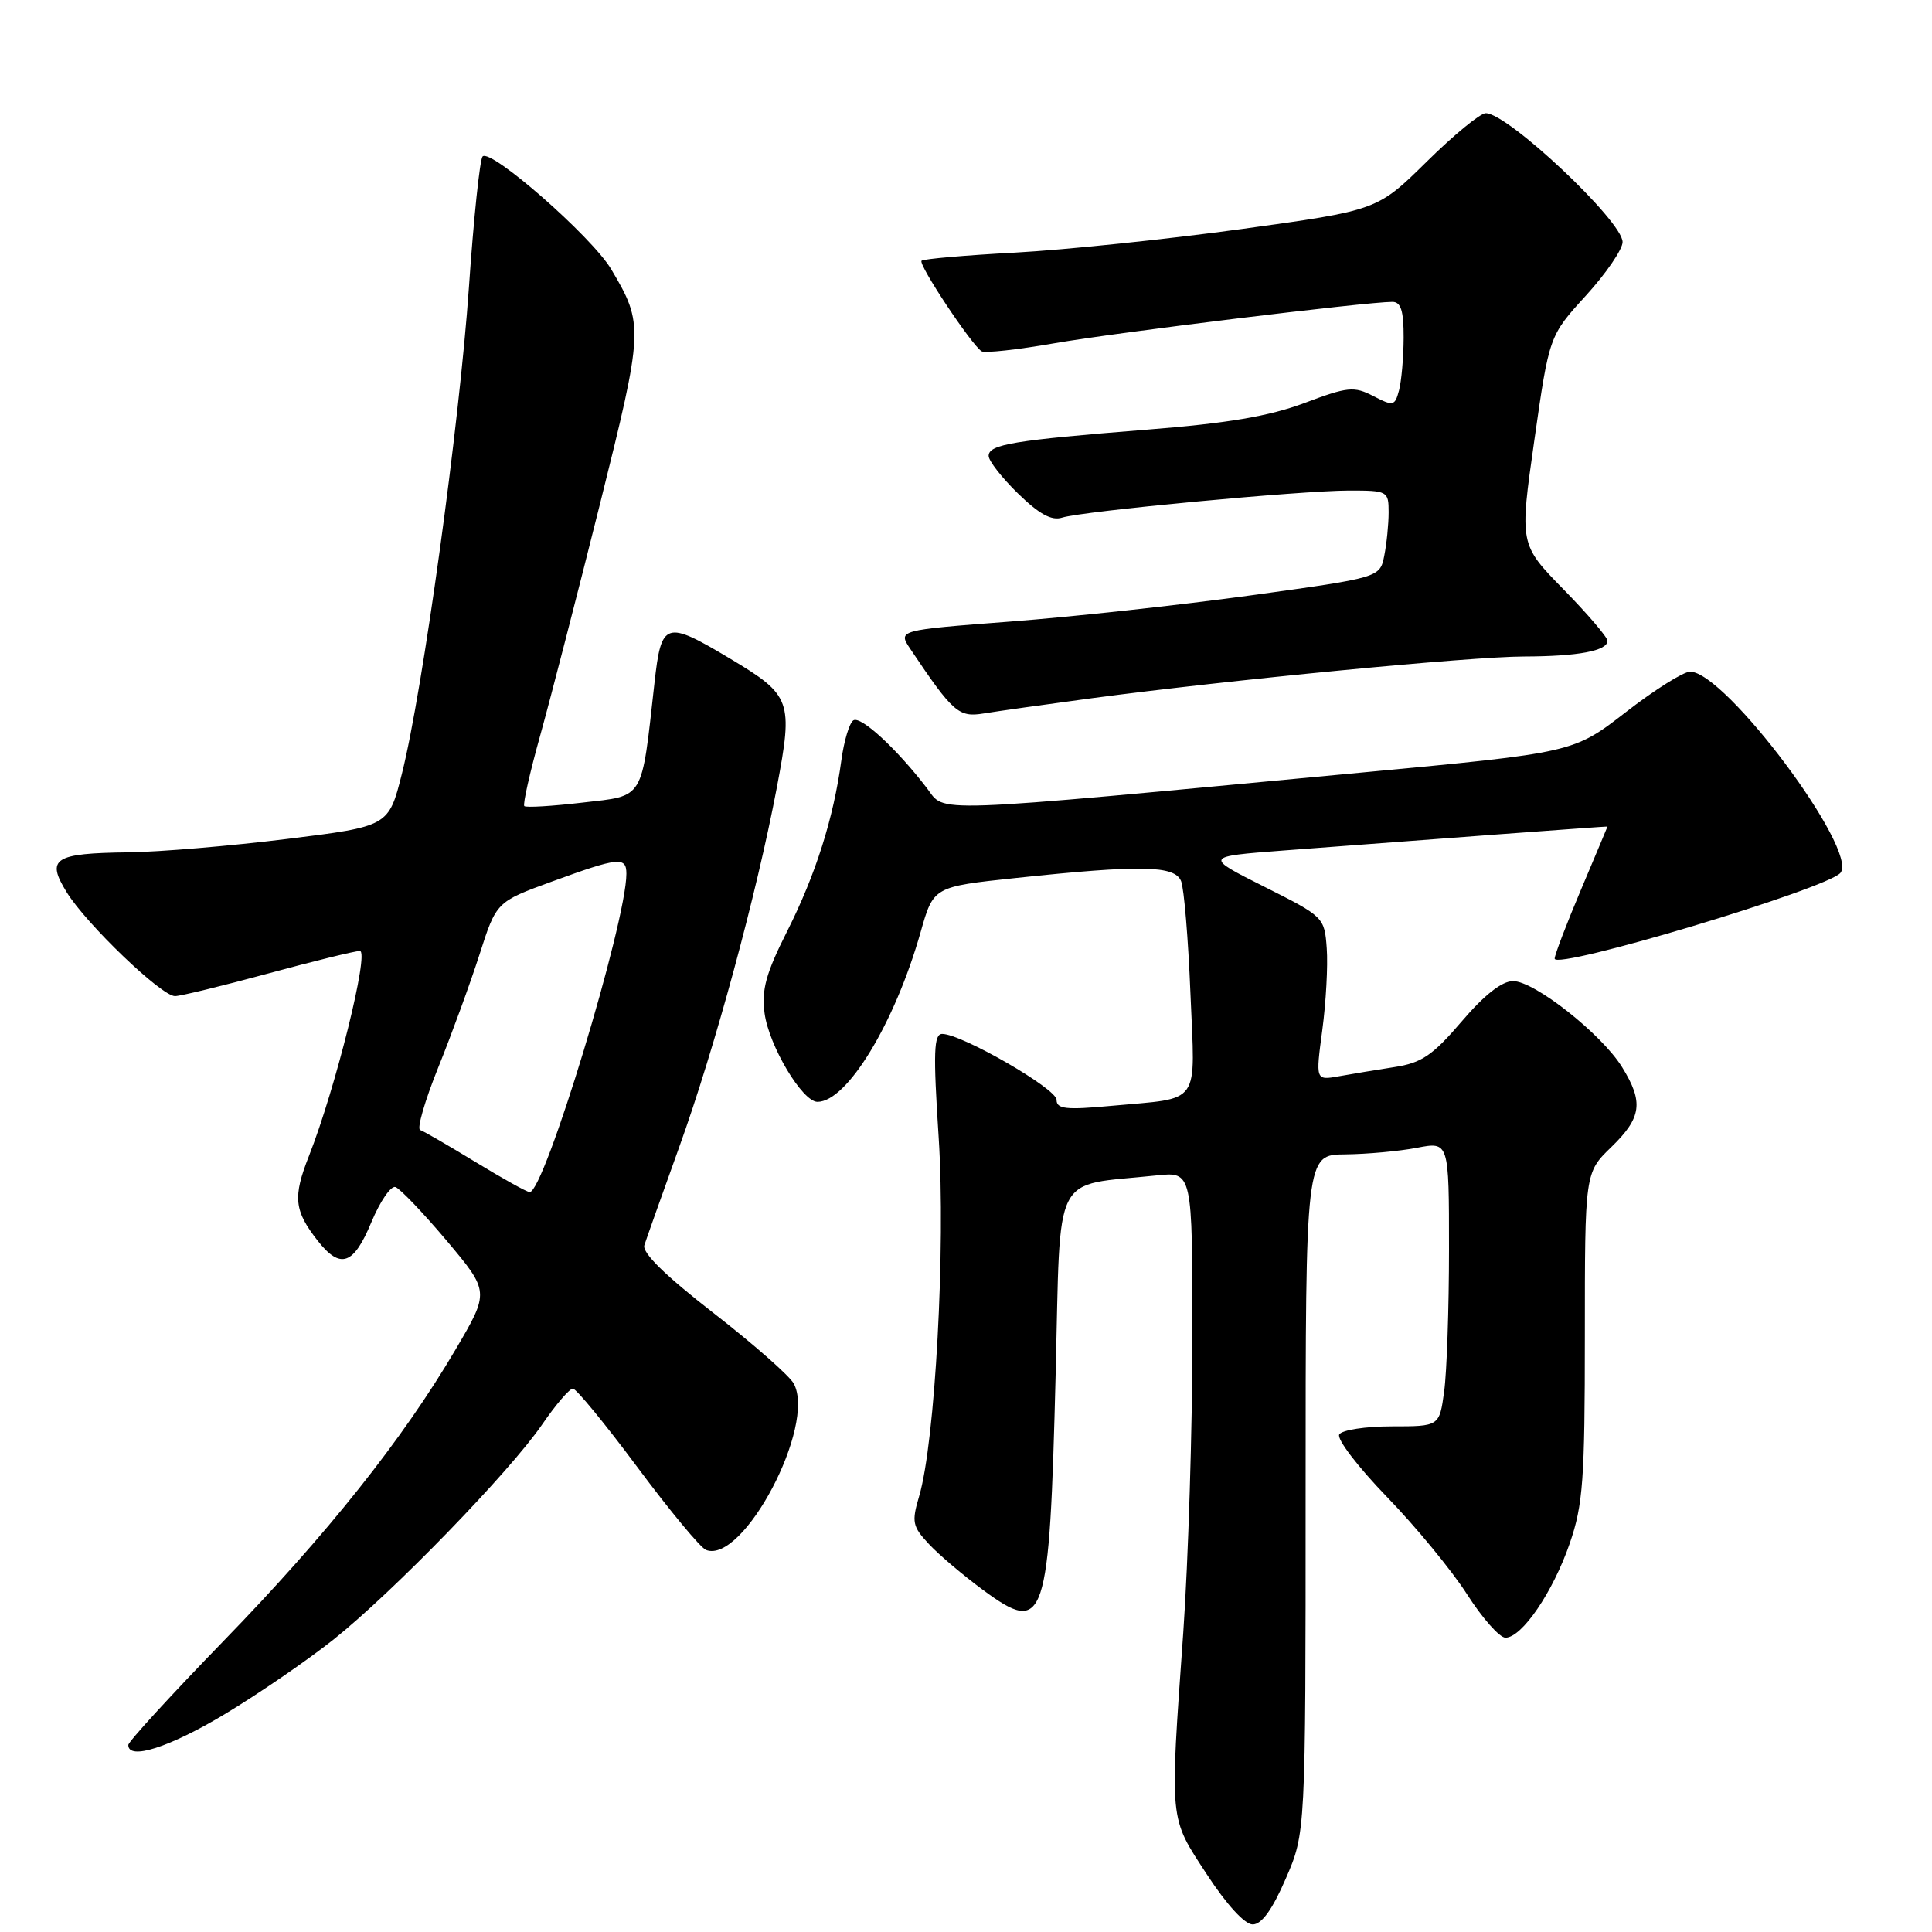 <?xml version="1.0" encoding="UTF-8" standalone="no"?>
<!DOCTYPE svg PUBLIC "-//W3C//DTD SVG 1.1//EN" "http://www.w3.org/Graphics/SVG/1.1/DTD/svg11.dtd" >
<svg xmlns="http://www.w3.org/2000/svg" xmlns:xlink="http://www.w3.org/1999/xlink" version="1.1" viewBox="0 0 256 256">
 <g >
 <path fill="currentColor"
d=" M 170.37 248.93 C 173.00 242.87 173.00 242.87 173.00 197.93 C 173.00 153.00 173.00 153.00 178.25 152.96 C 181.14 152.93 185.41 152.54 187.75 152.09 C 192.00 151.27 192.00 151.27 192.00 165.49 C 192.00 173.32 191.71 181.81 191.36 184.36 C 190.73 189.00 190.73 189.00 184.42 189.00 C 180.96 189.00 177.82 189.48 177.46 190.07 C 177.09 190.66 179.93 194.37 183.75 198.32 C 187.58 202.27 192.37 208.09 194.39 211.25 C 196.41 214.41 198.70 217.00 199.48 217.00 C 201.66 217.00 205.78 210.95 208.00 204.50 C 209.76 199.39 210.00 196.08 210.00 177.04 C 210.00 155.39 210.00 155.39 213.50 152.00 C 217.53 148.09 217.81 146.05 214.94 141.41 C 212.23 137.02 203.33 130.00 200.49 130.00 C 199.01 130.00 196.68 131.83 193.66 135.37 C 189.83 139.85 188.37 140.84 184.79 141.39 C 182.43 141.76 179.11 142.30 177.41 142.61 C 174.32 143.16 174.32 143.16 175.21 136.50 C 175.70 132.83 175.97 127.95 175.80 125.66 C 175.50 121.54 175.42 121.46 167.53 117.50 C 159.57 113.50 159.57 113.50 170.03 112.70 C 188.26 111.31 213.00 109.47 213.00 109.52 C 213.00 109.54 211.43 113.30 209.50 117.86 C 207.57 122.42 206.00 126.54 206.00 127.02 C 206.00 128.60 242.11 117.77 243.87 115.66 C 246.32 112.70 228.62 89.00 223.95 89.00 C 223.07 89.00 219.23 91.41 215.42 94.37 C 208.50 99.73 208.50 99.73 180.50 102.36 C 121.91 107.87 125.37 107.74 122.81 104.42 C 118.80 99.19 114.07 94.84 113.08 95.45 C 112.55 95.78 111.83 98.17 111.48 100.77 C 110.45 108.41 108.08 115.90 104.31 123.38 C 101.49 128.97 100.89 131.15 101.31 134.26 C 101.89 138.58 106.32 146.00 108.32 146.00 C 112.23 146.00 118.56 135.59 121.99 123.50 C 123.69 117.50 123.69 117.50 134.60 116.34 C 151.20 114.58 155.65 114.67 156.50 116.75 C 156.89 117.71 157.45 124.41 157.74 131.64 C 158.36 146.75 159.30 145.41 147.25 146.53 C 141.22 147.09 140.00 146.95 140.00 145.73 C 140.00 144.25 127.41 137.00 124.85 137.00 C 123.73 137.00 123.64 139.39 124.38 150.75 C 125.32 165.31 123.91 191.11 121.79 198.26 C 120.78 201.68 120.90 202.26 123.09 204.60 C 124.41 206.02 127.65 208.76 130.27 210.69 C 138.50 216.75 139.05 215.12 139.88 182.03 C 140.57 154.64 139.25 157.23 153.25 155.75 C 158.00 155.25 158.00 155.25 158.00 177.16 C 158.00 189.22 157.45 206.82 156.79 216.29 C 154.99 241.73 154.89 240.66 159.89 248.33 C 162.52 252.36 164.93 255.00 165.99 255.00 C 167.17 255.00 168.59 253.05 170.37 248.93 Z  M 29.79 227.13 C 34.25 224.45 40.73 220.00 44.20 217.24 C 52.07 210.97 67.51 195.05 71.84 188.75 C 73.63 186.14 75.46 184.00 75.91 184.00 C 76.35 184.00 80.21 188.70 84.48 194.44 C 88.75 200.18 92.84 205.11 93.56 205.38 C 98.49 207.27 108.17 188.92 105.18 183.34 C 104.63 182.31 99.84 178.10 94.54 173.98 C 88.16 169.03 85.06 165.99 85.38 165.00 C 85.64 164.18 87.72 158.33 89.99 152.02 C 94.72 138.89 100.25 118.52 102.94 104.32 C 105.11 92.83 104.86 92.14 96.79 87.30 C 88.16 82.14 87.63 82.31 86.72 90.50 C 84.96 106.22 85.46 105.39 77.18 106.35 C 73.16 106.82 69.69 107.03 69.47 106.81 C 69.26 106.59 70.20 102.38 71.58 97.45 C 72.95 92.53 76.51 78.74 79.49 66.82 C 85.29 43.56 85.32 42.98 80.99 35.68 C 78.43 31.37 64.97 19.58 63.94 20.74 C 63.58 21.16 62.76 28.93 62.14 38.00 C 60.88 56.23 56.01 91.60 53.26 102.50 C 51.50 109.50 51.50 109.50 38.00 111.17 C 30.57 112.09 21.12 112.89 17.00 112.94 C 7.15 113.06 6.07 113.76 8.84 118.23 C 11.45 122.46 21.40 132.00 23.19 131.99 C 23.91 131.99 29.45 130.64 35.50 129.00 C 41.55 127.36 47.03 126.01 47.68 126.01 C 48.98 126.00 44.46 144.23 40.95 153.14 C 38.78 158.63 38.97 160.42 42.11 164.42 C 45.11 168.23 46.85 167.62 49.20 161.97 C 50.35 159.20 51.79 157.09 52.40 157.29 C 53.00 157.49 56.06 160.69 59.19 164.40 C 64.87 171.16 64.87 171.16 60.36 178.83 C 53.36 190.73 43.35 203.31 29.59 217.47 C 22.67 224.60 17.00 230.79 17.00 231.22 C 17.00 233.28 22.45 231.54 29.79 227.13 Z  M 144.73 92.51 C 162.93 90.09 194.86 87.00 201.94 86.99 C 209.11 86.97 213.00 86.24 213.00 84.91 C 213.00 84.44 210.38 81.37 207.17 78.09 C 201.34 72.13 201.34 72.13 203.31 58.32 C 205.28 44.50 205.28 44.50 210.14 39.17 C 212.81 36.24 215.00 33.04 215.00 32.07 C 215.00 29.31 199.80 15.00 196.87 15.00 C 196.14 15.00 192.61 17.90 189.03 21.44 C 182.50 27.87 182.50 27.87 164.50 30.35 C 154.60 31.71 141.11 33.11 134.53 33.47 C 127.95 33.82 122.36 34.31 122.11 34.55 C 121.64 35.03 128.74 45.72 130.07 46.55 C 130.51 46.81 134.83 46.34 139.68 45.49 C 147.81 44.07 181.03 40.00 184.50 40.00 C 185.63 40.00 186.00 41.18 185.99 44.75 C 185.98 47.36 185.70 50.50 185.38 51.72 C 184.82 53.81 184.62 53.85 181.97 52.48 C 179.41 51.16 178.59 51.24 172.83 53.41 C 168.17 55.15 162.67 56.09 152.00 56.93 C 134.30 58.34 131.00 58.88 131.00 60.41 C 131.00 61.06 132.75 63.31 134.90 65.40 C 137.69 68.12 139.34 69.03 140.73 68.59 C 143.41 67.73 172.35 65.01 178.75 65.00 C 183.87 65.00 184.00 65.07 184.00 67.88 C 184.00 69.46 183.74 72.05 183.42 73.64 C 182.84 76.53 182.84 76.53 165.81 78.88 C 156.44 80.17 142.07 81.74 133.87 82.36 C 118.96 83.50 118.96 83.50 120.63 86.00 C 126.26 94.40 127.03 95.08 130.32 94.54 C 132.07 94.25 138.55 93.34 144.73 92.51 Z  M 63.00 153.97 C 59.42 151.79 56.13 149.88 55.67 149.73 C 55.22 149.57 56.29 145.86 58.06 141.47 C 59.83 137.09 62.29 130.35 63.53 126.50 C 65.77 119.50 65.77 119.50 73.14 116.81 C 81.98 113.58 83.00 113.48 83.00 115.78 C 83.00 122.21 72.10 158.07 70.18 157.96 C 69.80 157.95 66.58 156.15 63.00 153.97 Z "/>
</g>
</svg>